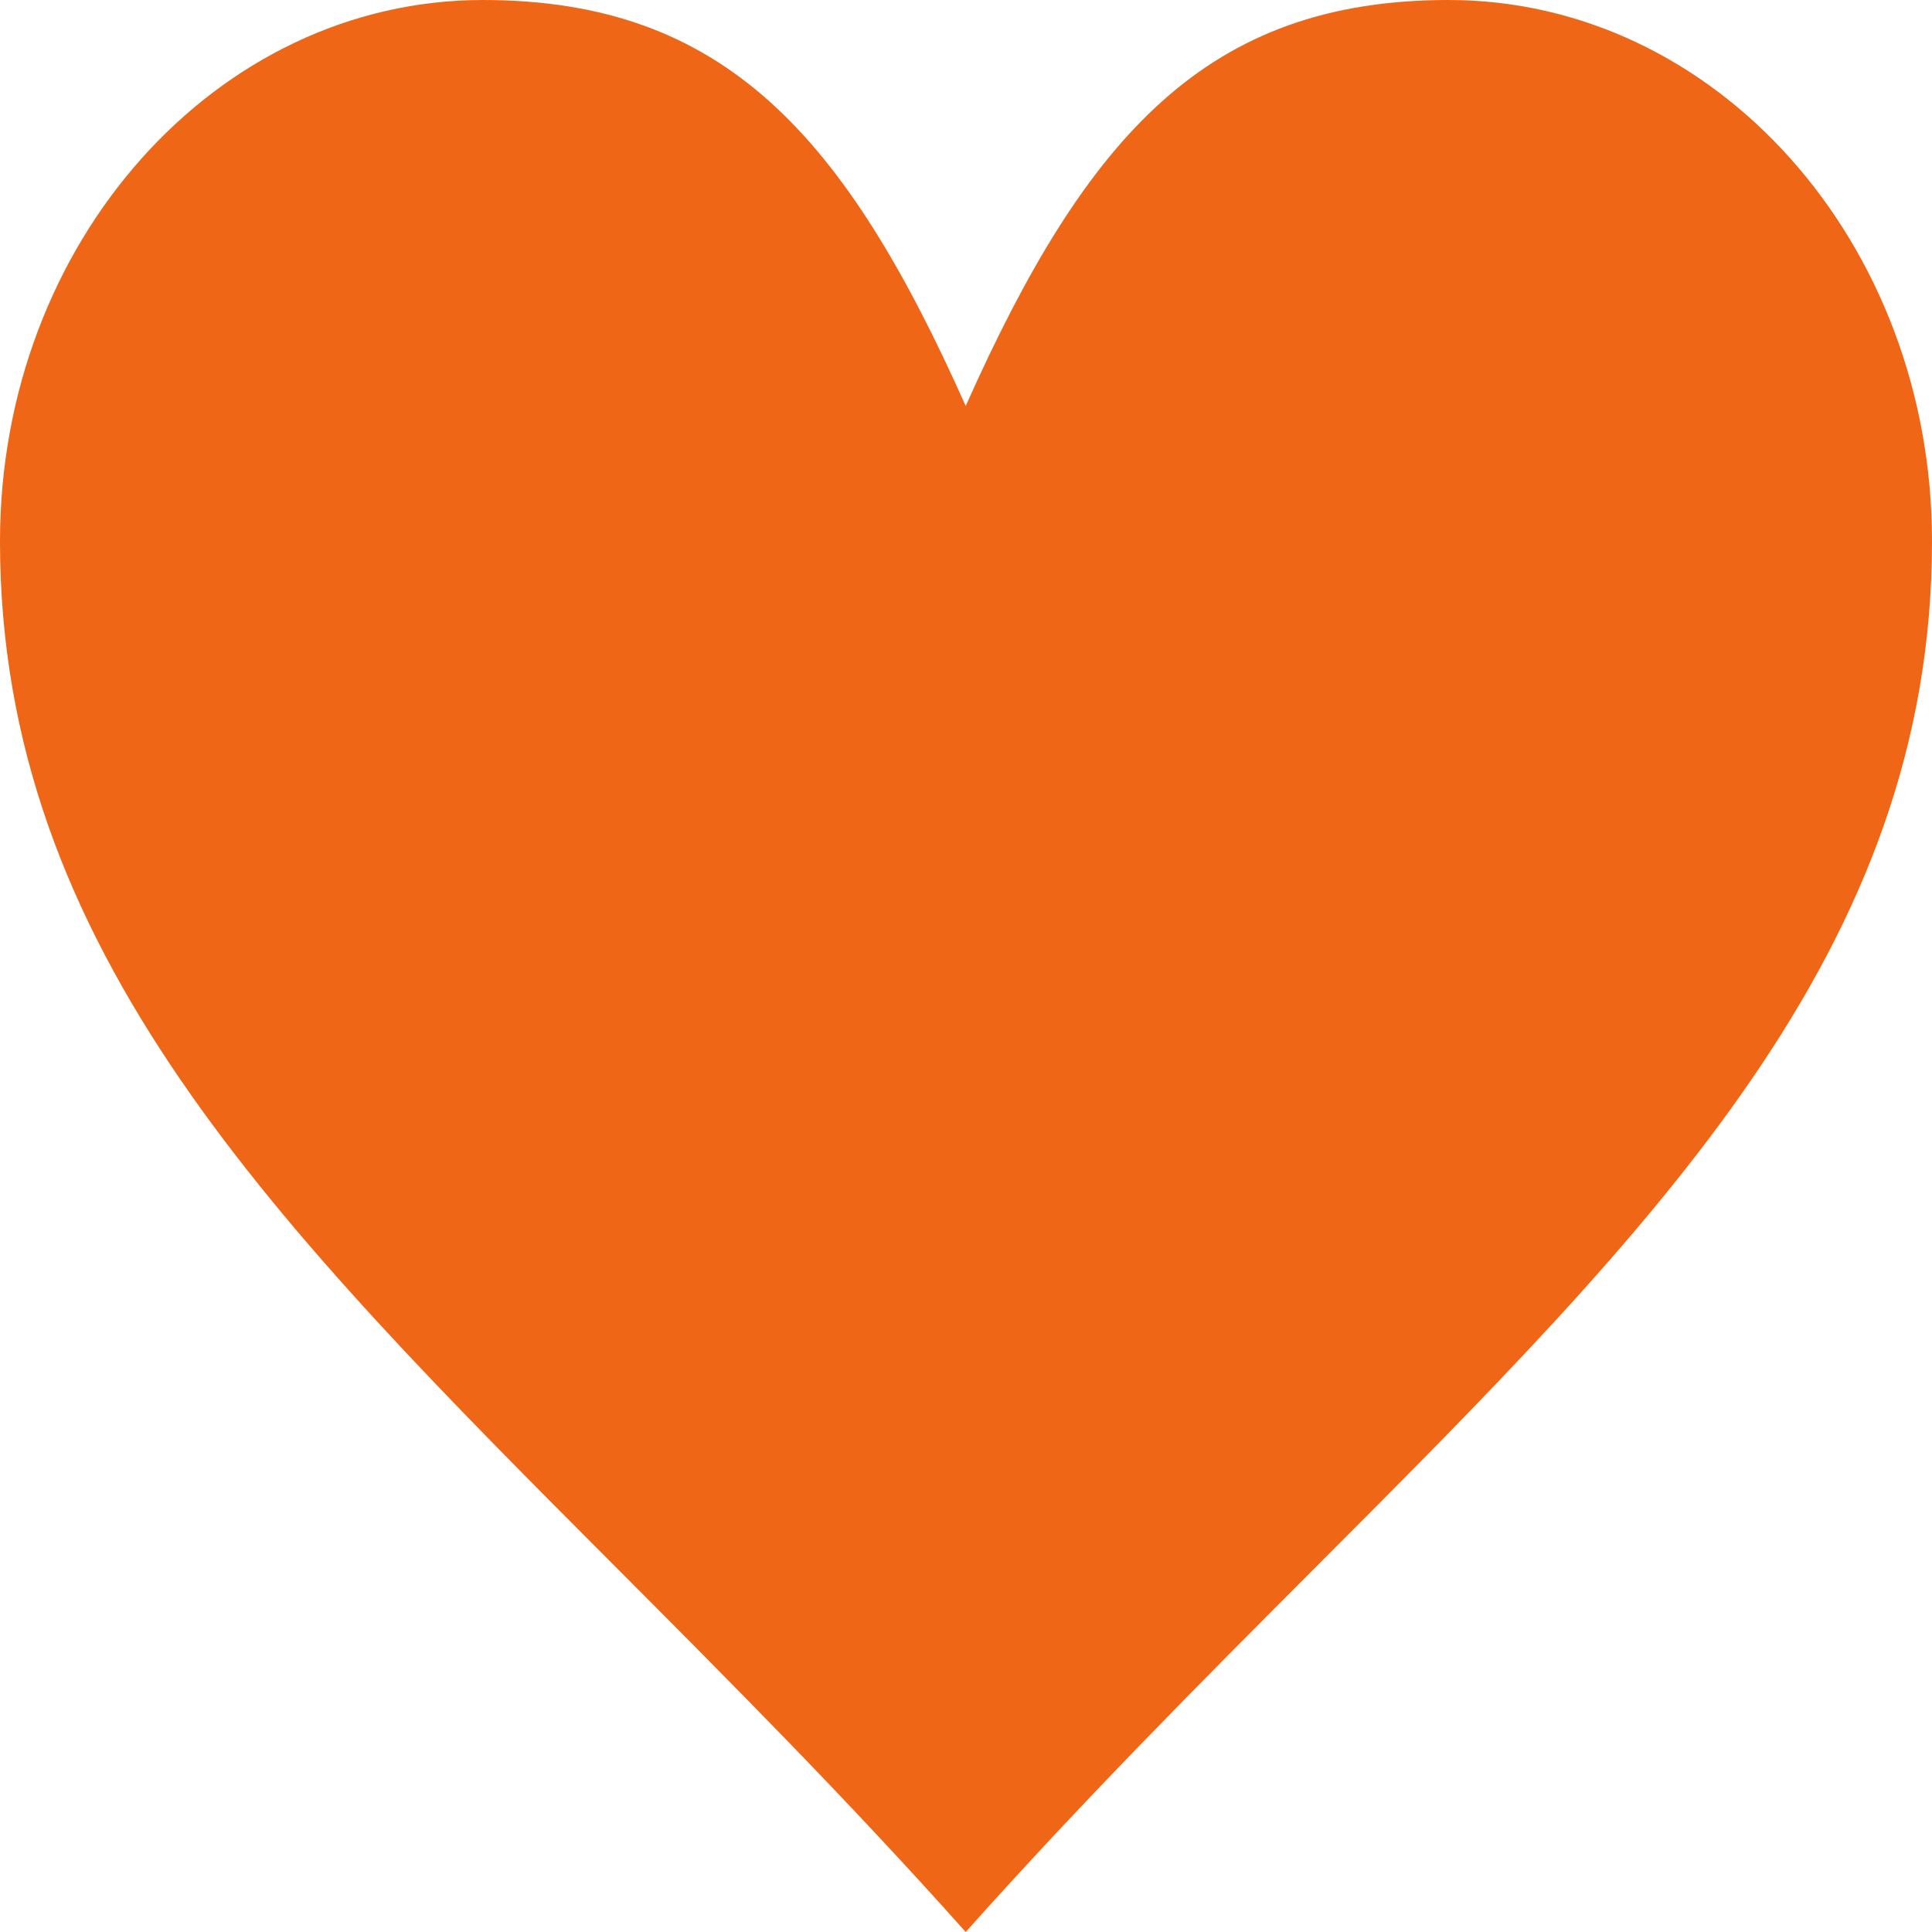 <svg width="40" height="40" viewBox="0 0 40 40" fill="none" xmlns="http://www.w3.org/2000/svg">
<path d="M40 11.206C40 5.019 35.522 0 29.991 0C24.993 0 22.493 2.802 19.994 8.405C17.495 2.802 14.995 8.92893e-05 9.997 8.92893e-05C4.479 8.92893e-05 0 5.019 0 11.207C0 19.664 5.694 25.373 12.786 32.482C15.09 34.793 17.542 37.251 19.994 40C22.45 37.247 24.907 34.785 27.216 32.471C34.305 25.367 40 19.66 40 11.206Z" fill="#EE6616"/>
</svg>
